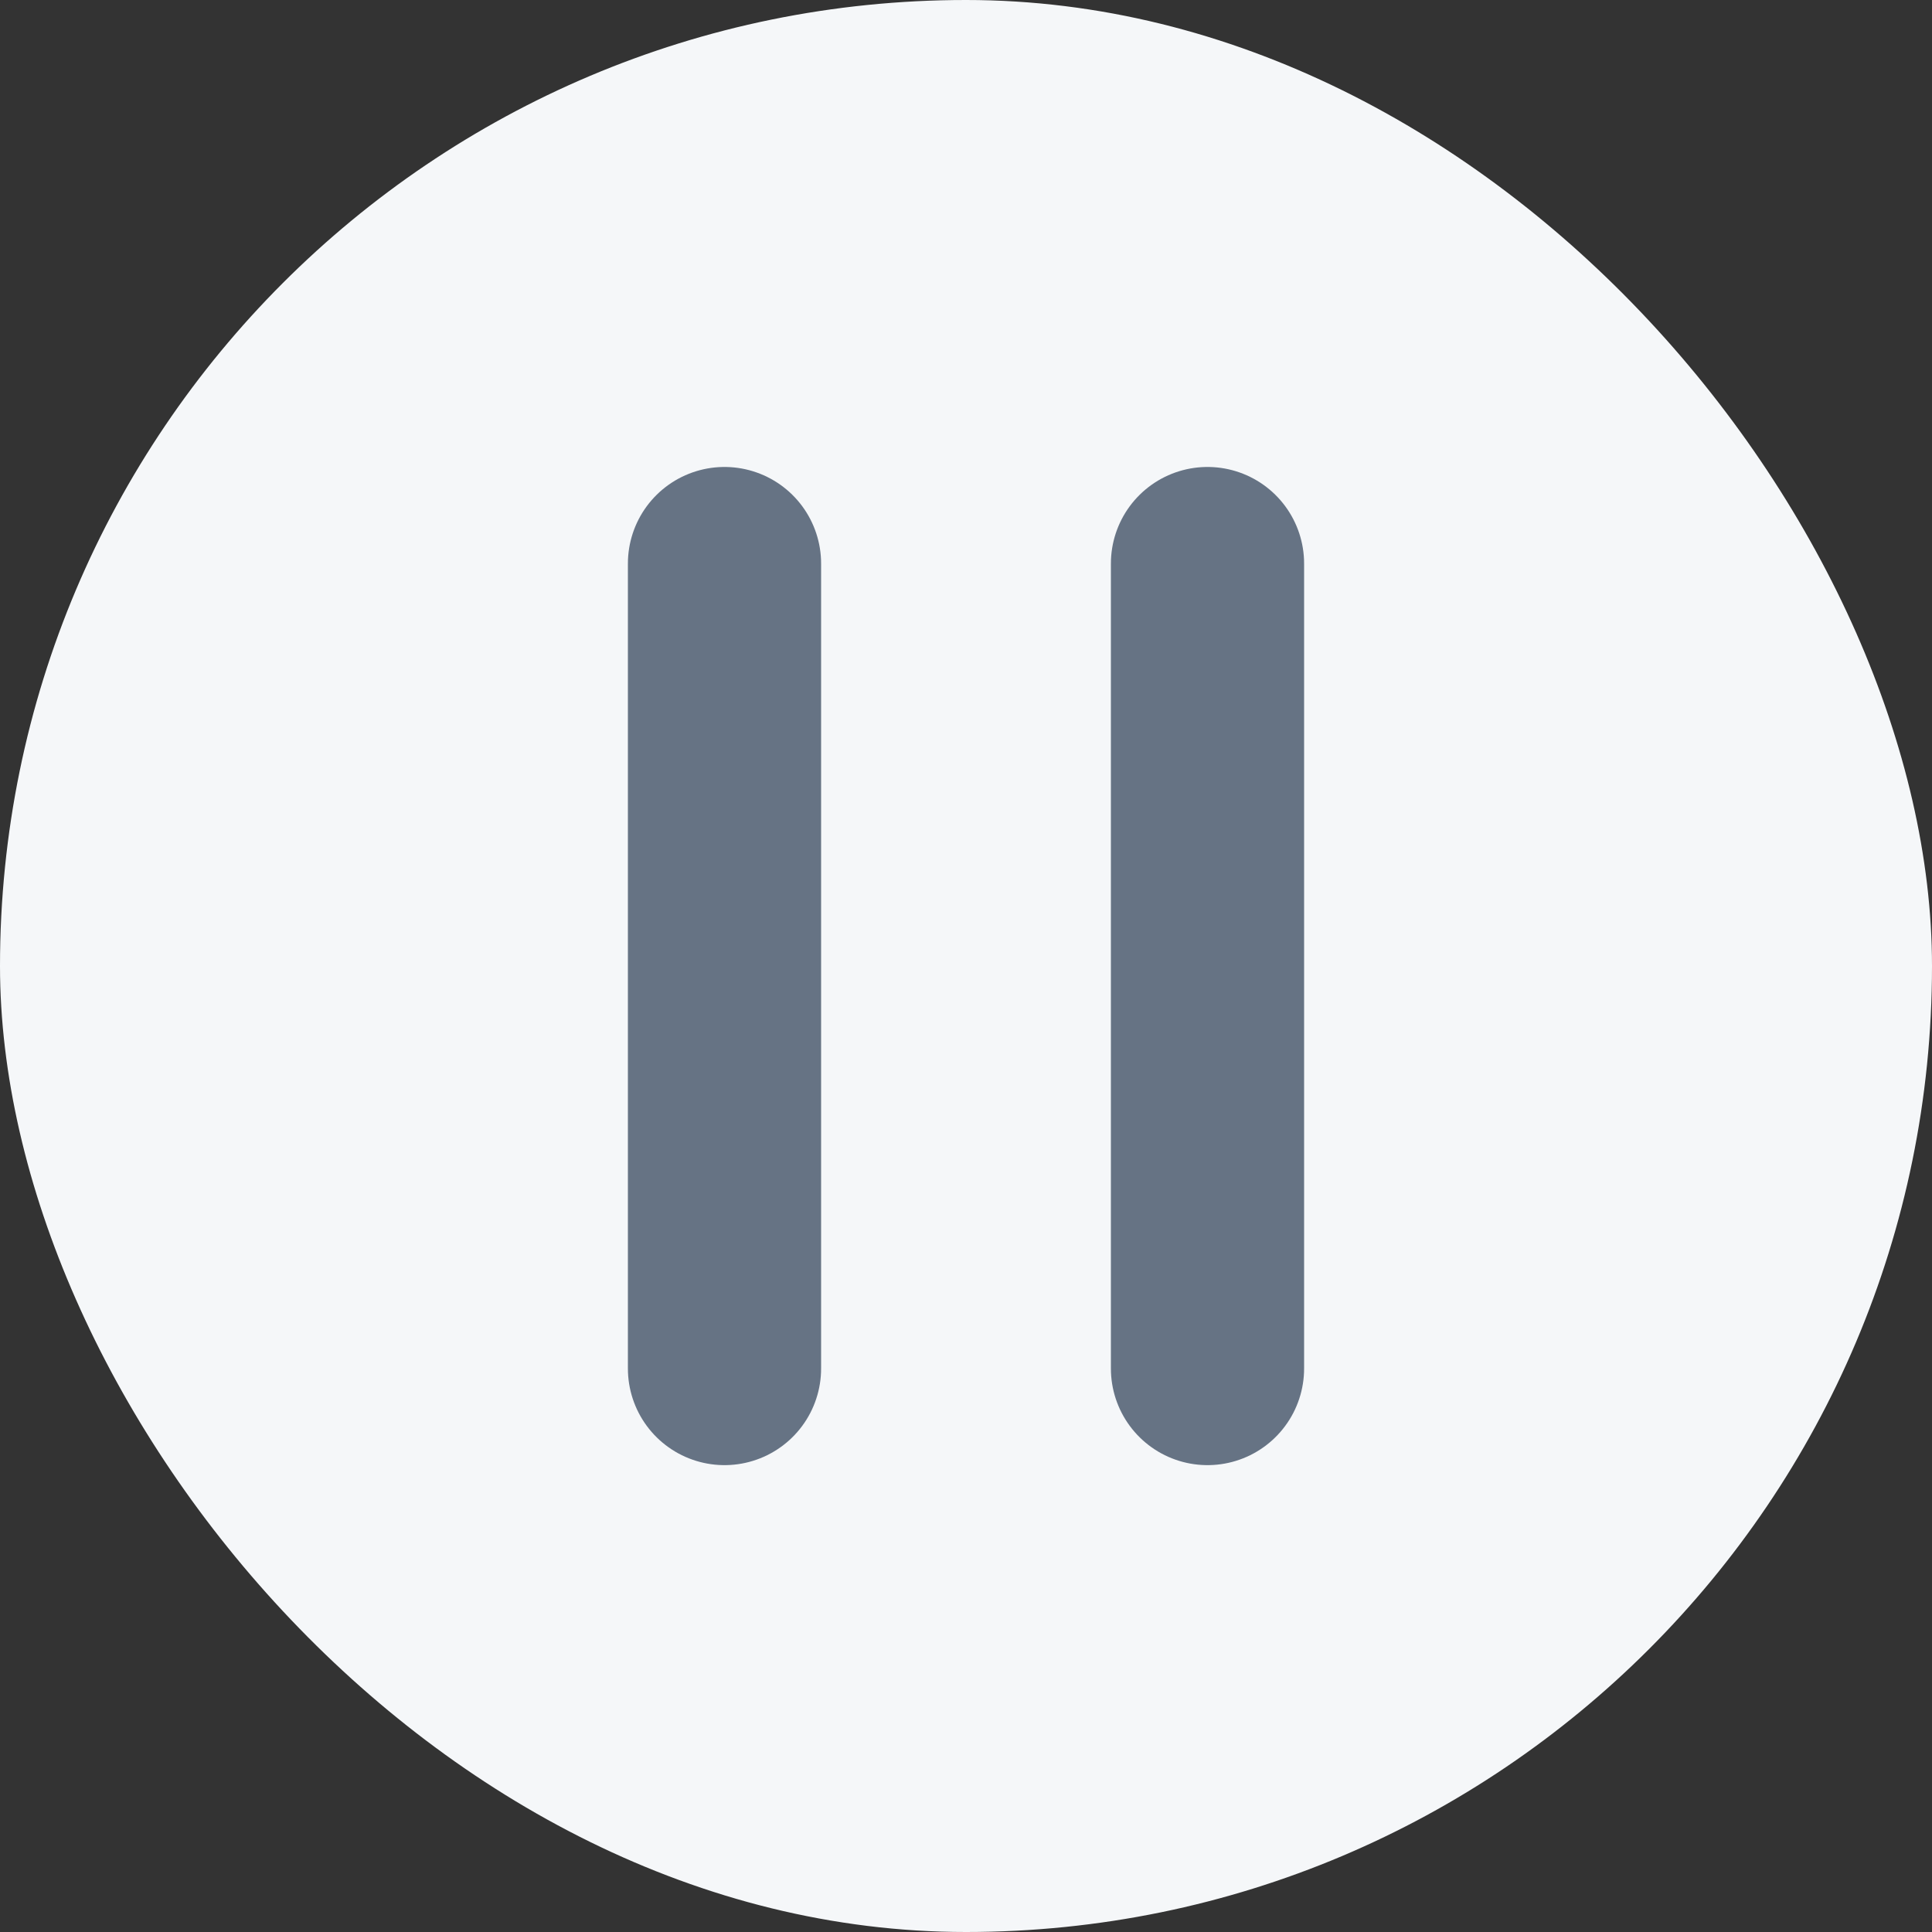 <svg width="20" height="20" viewBox="0 0 20 20" fill="none" xmlns="http://www.w3.org/2000/svg">
<rect x="0" y="0" width="20" height="20" fill="#333333" stroke="none"/>
<rect width="20" height="20" rx="10" fill="#F5F7F9"/>
<path d="M7.5 14.167V5.834" stroke="#667384" stroke-width="2" stroke-linecap="round" stroke-linejoin="round"/>
<path d="M12.5 14.167V5.834" stroke="#667384" stroke-width="2" stroke-linecap="round" stroke-linejoin="round"/>
</svg>
